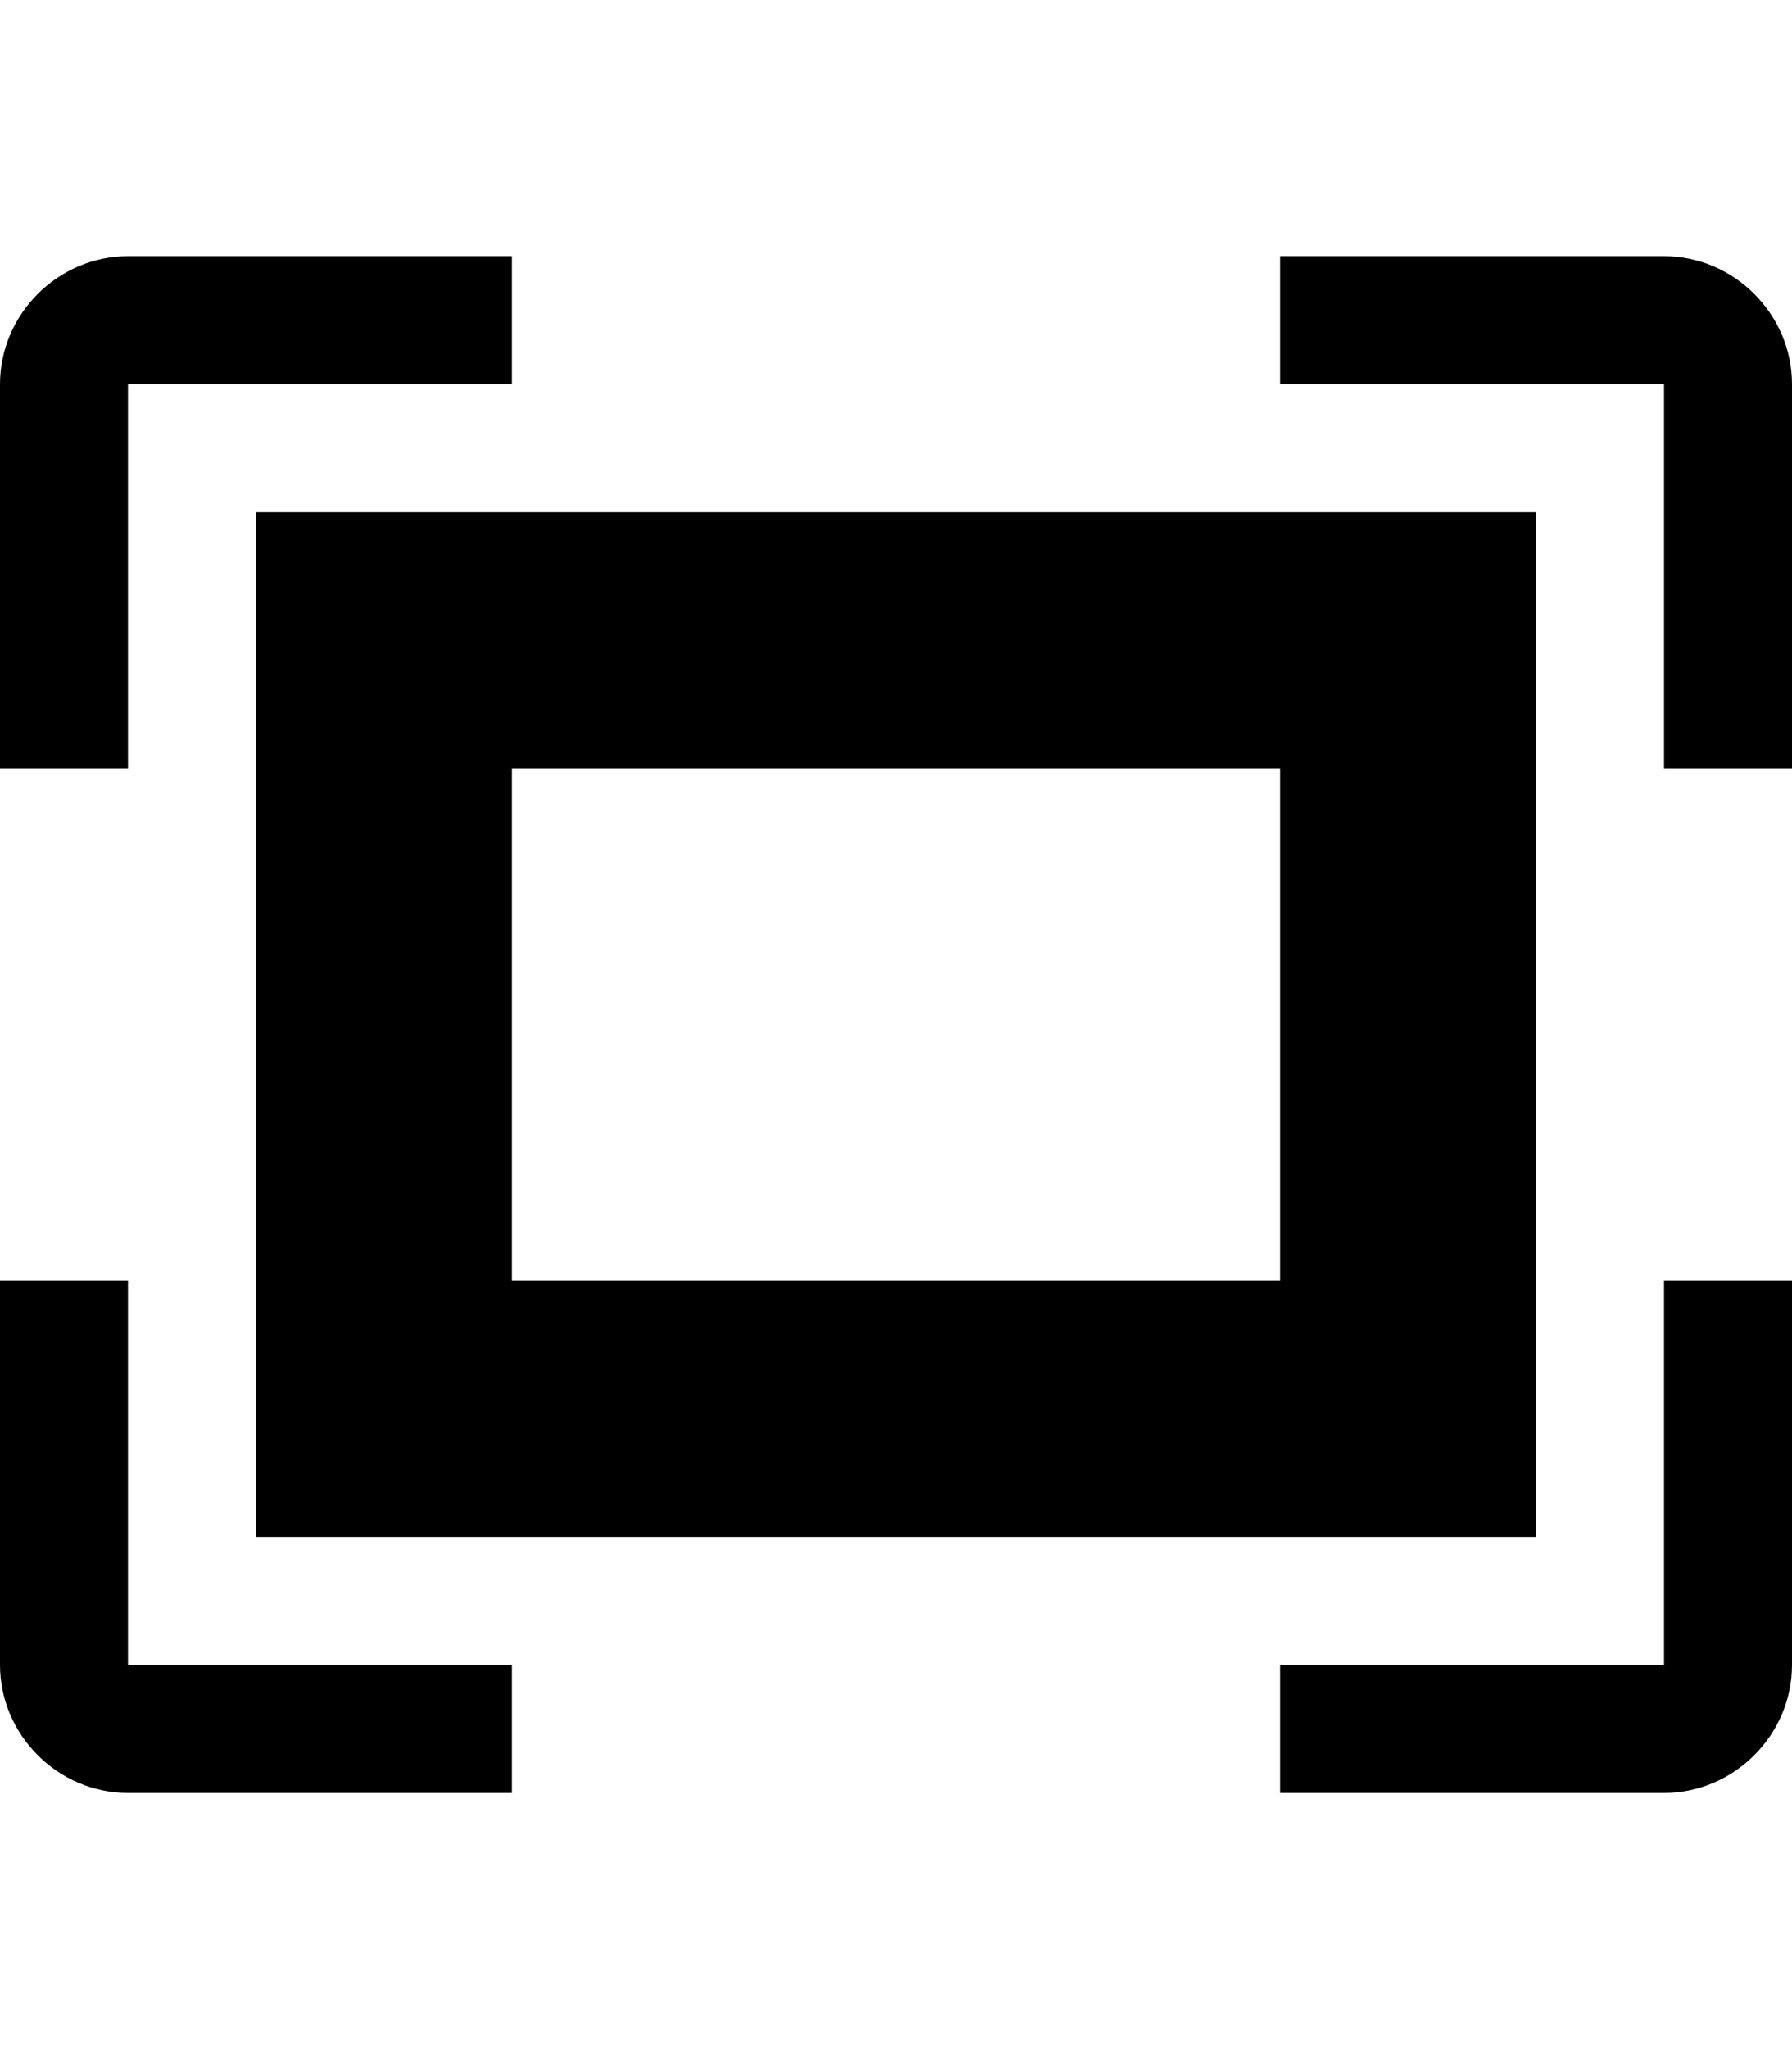 <svg viewBox="0 0 896 1024.032" xmlns="http://www.w3.org/2000/svg"><path d="m832 640.001h64v192c0 35-29 64-64 64h-192v-64h192v-192z m-768 0h-64v192c0 35 29 64 64 64h192v-64h-192v-192z m0-448h192v-64h-192c-35 0-64 29-64 64v192h64v-192z m64 64h640v512h-640v-512z m128 384h384v-256h-384v256z m576-512h-192v64h192v192h64v-192c0-35-29-64-64-64z"/></svg>